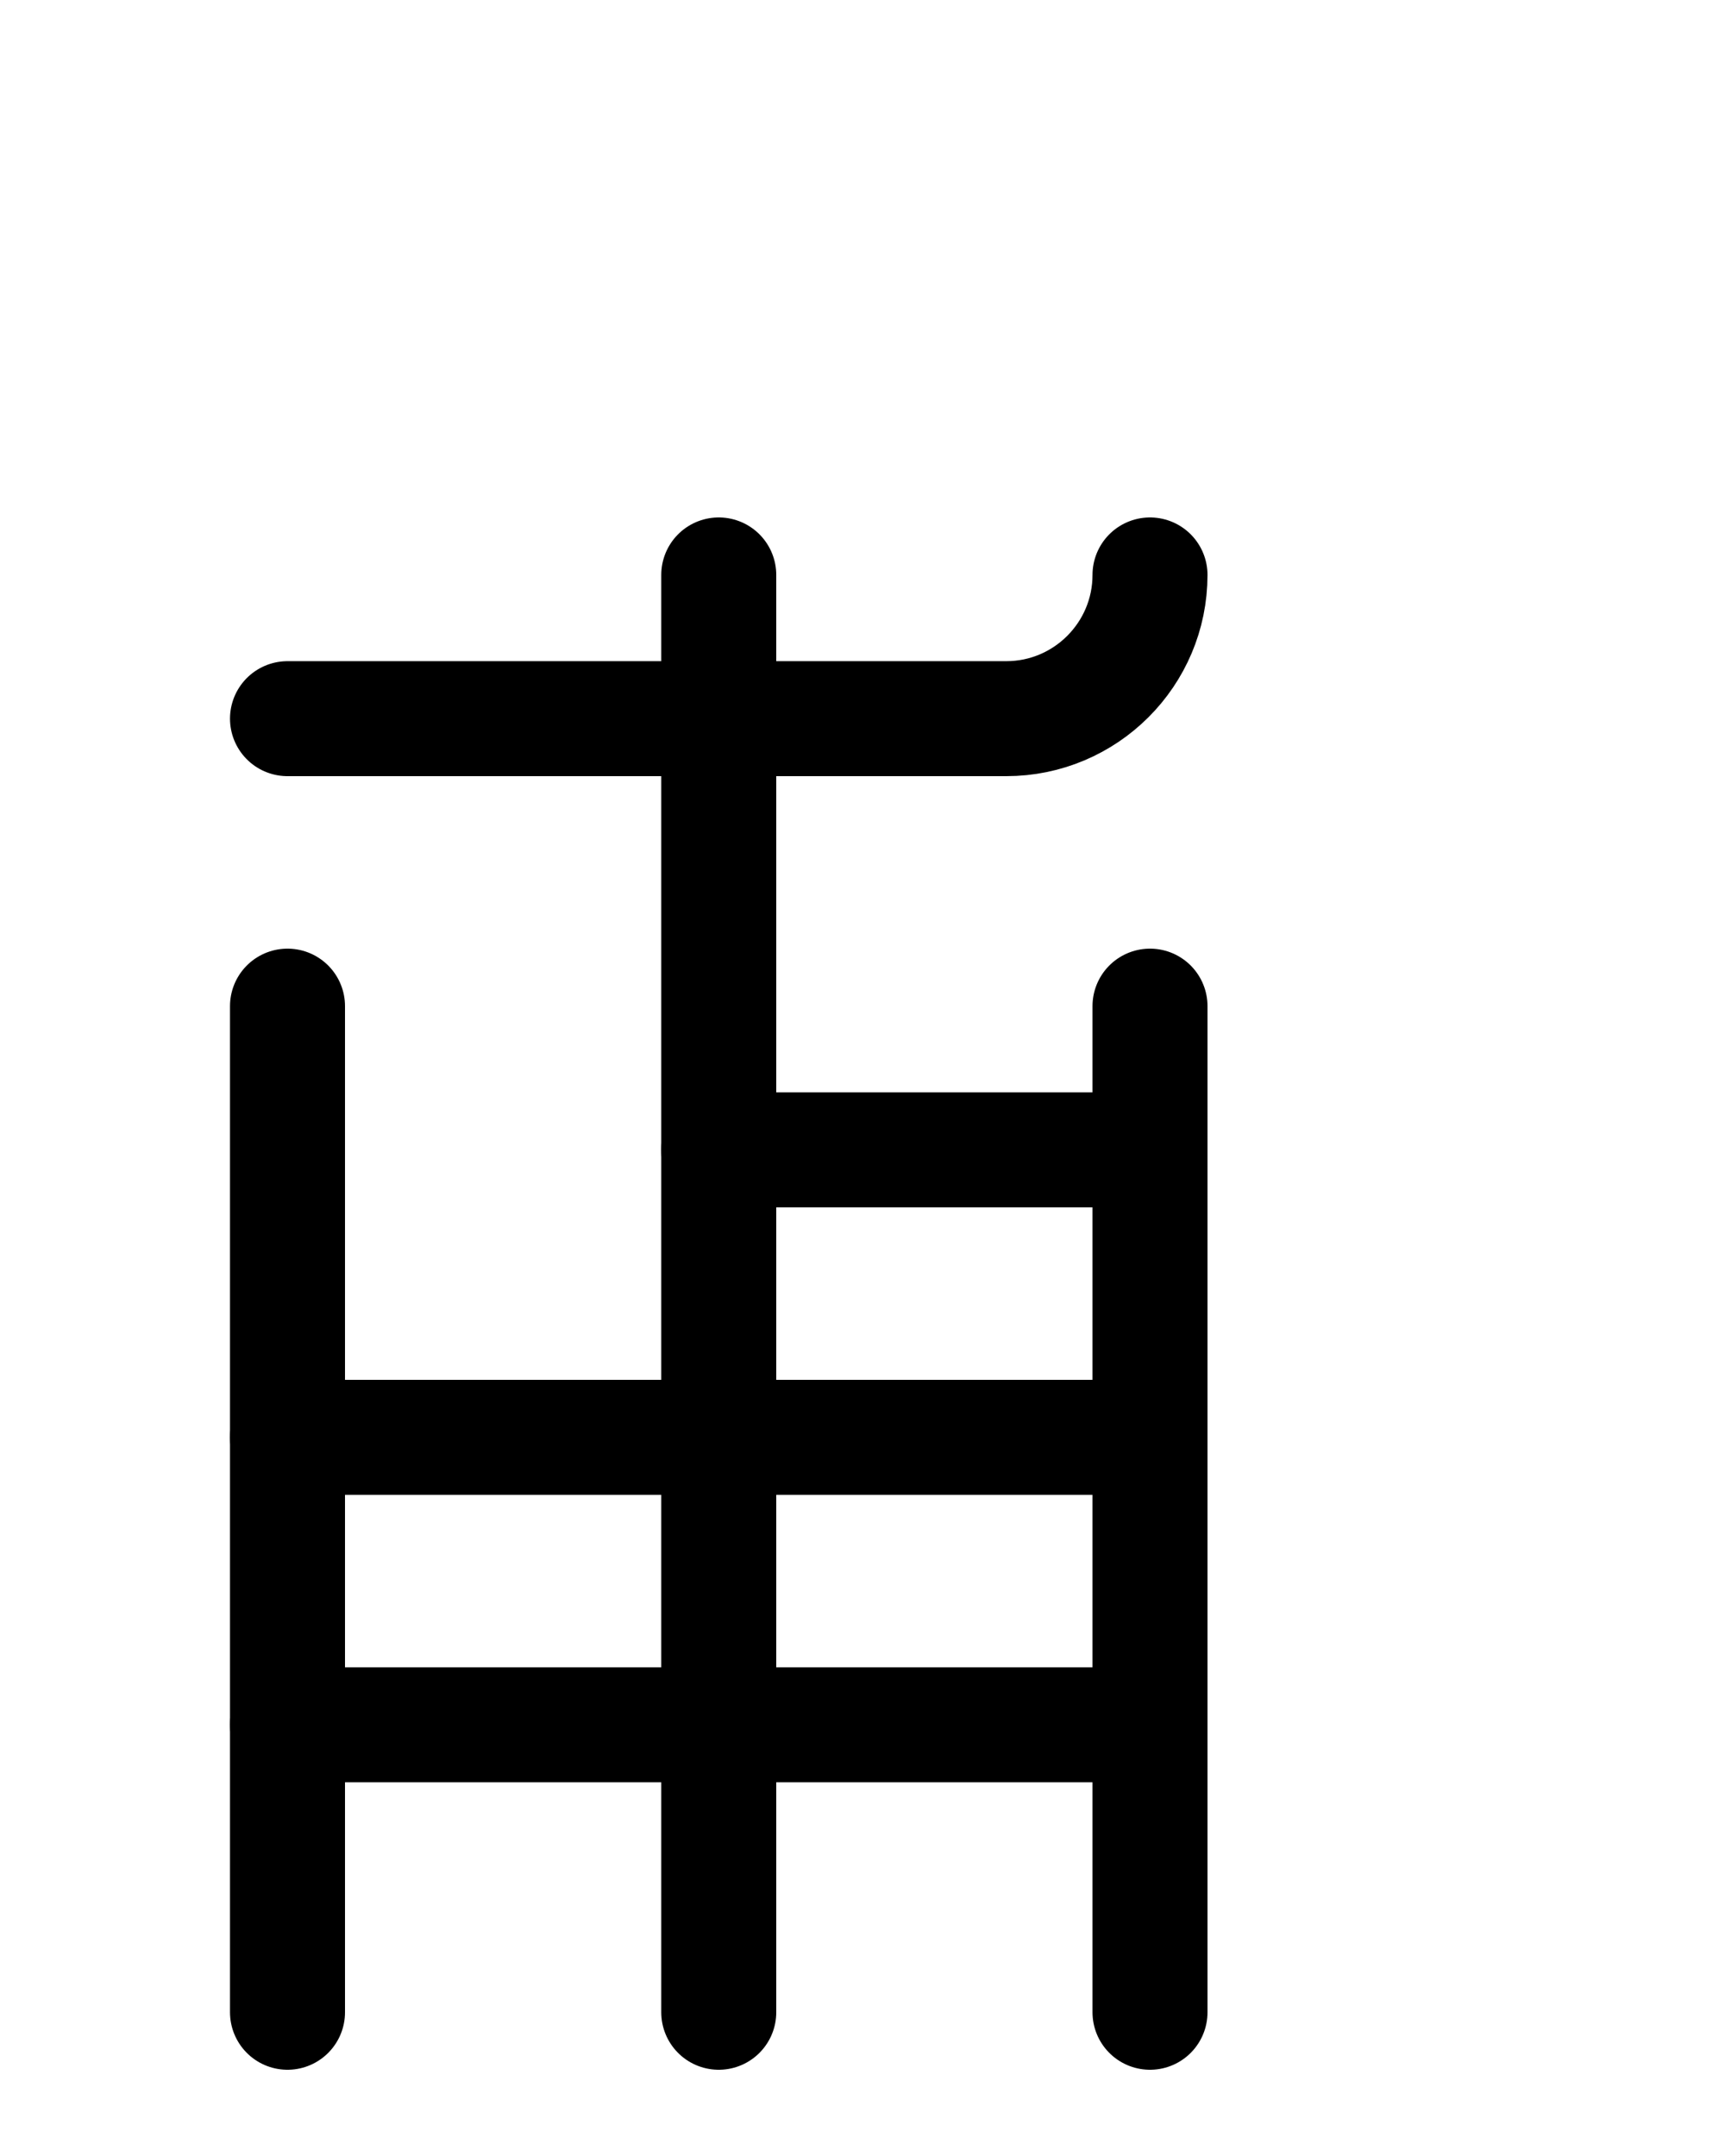 <?xml version="1.0" encoding="utf-8"?>
<!-- Generator: Adobe Illustrator 26.0.0, SVG Export Plug-In . SVG Version: 6.00 Build 0)  -->
<svg version="1.1" id="图层_1" xmlns="http://www.w3.org/2000/svg" xmlns:xlink="http://www.w3.org/1999/xlink" x="0px" y="0px"
	 viewBox="0 0 720 900" style="enable-background:new 0 0 720 900;" xml:space="preserve">
<style type="text/css">
	.st0{fill:none;stroke:#000000;stroke-width:48;stroke-linecap:round;stroke-linejoin:round;stroke-miterlimit:10;}
</style>
<line class="st0" x1="300" y1="840" x2="300" y2="240"/>
<line class="st0" x1="120" y1="840" x2="120" y2="420"/>
<line class="st0" x1="480" y1="840" x2="480" y2="420"/>
<line class="st0" x1="300" y1="480" x2="480" y2="480"/>
<line class="st0" x1="120" y1="600" x2="480" y2="600"/>
<path class="st0" d="M120,300h300c33.1,0,60-26.9,60-60"/>
<line class="st0" x1="120" y1="720" x2="480" y2="720"/>
</svg>
